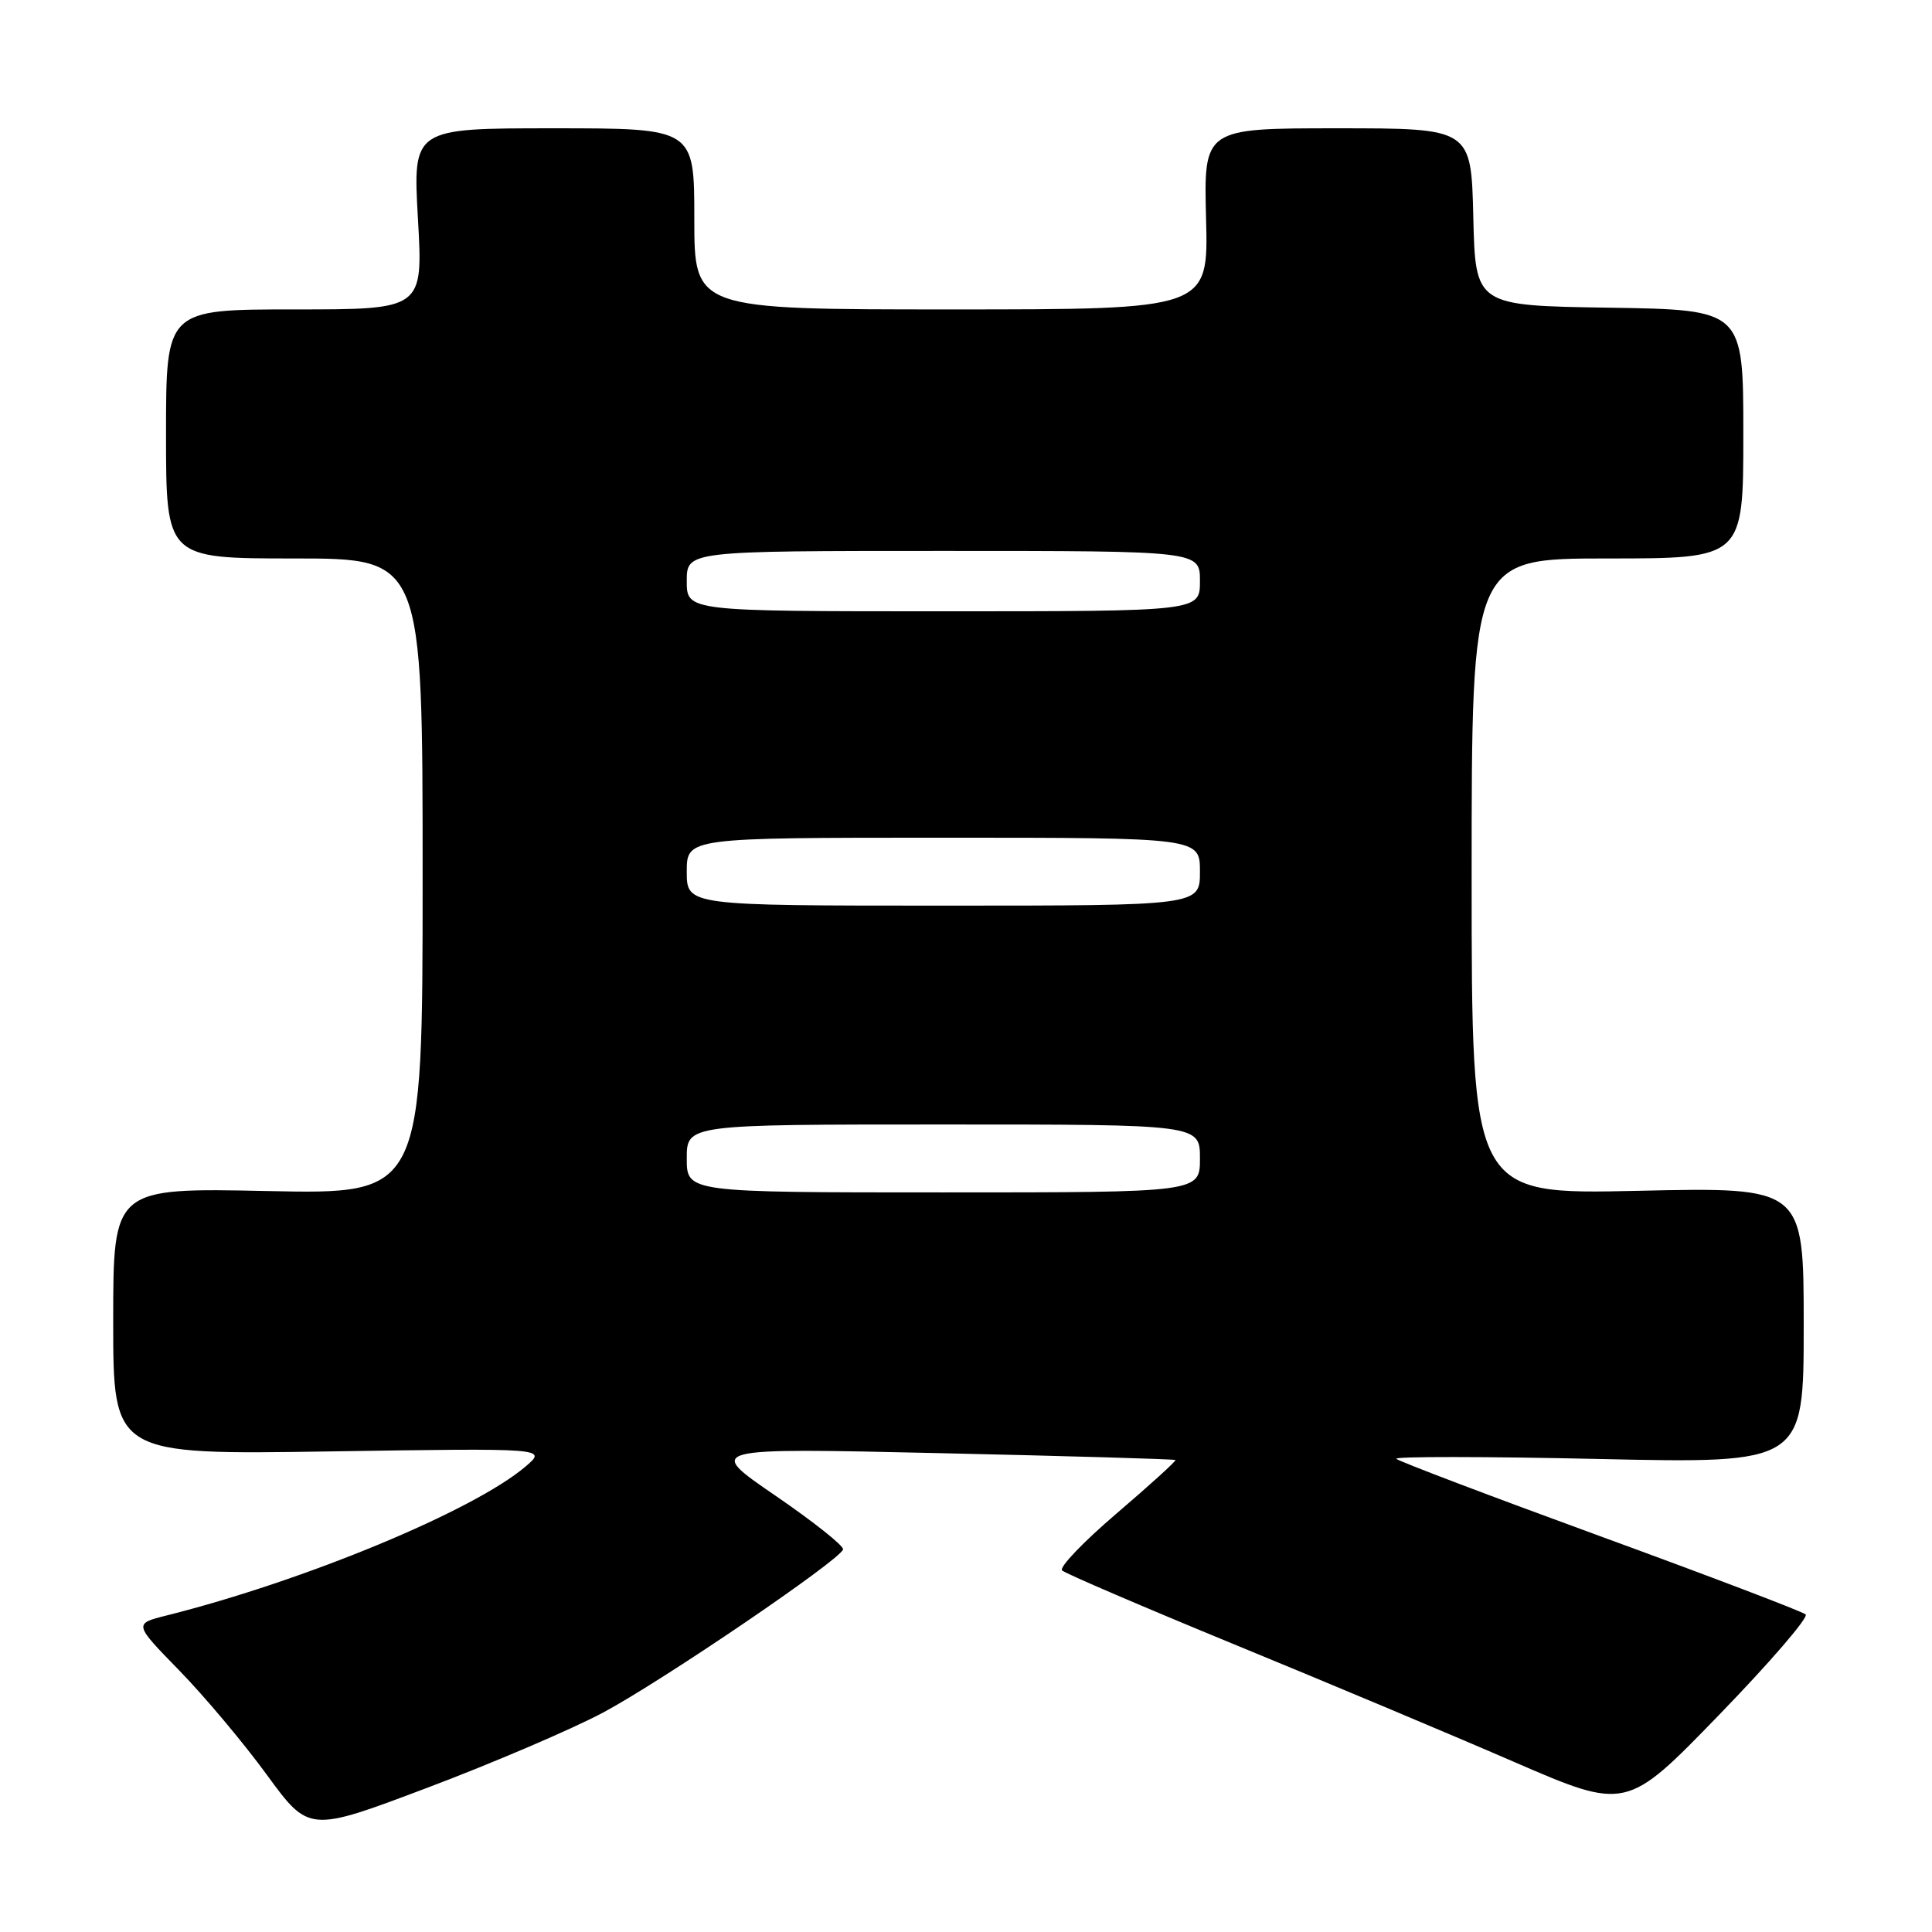 <?xml version="1.0" encoding="UTF-8" standalone="no"?>
<!DOCTYPE svg PUBLIC "-//W3C//DTD SVG 1.1//EN" "http://www.w3.org/Graphics/SVG/1.1/DTD/svg11.dtd" >
<svg xmlns="http://www.w3.org/2000/svg" xmlns:xlink="http://www.w3.org/1999/xlink" version="1.1" viewBox="0 0 256 256">
 <g >
 <path fill="currentColor"
d=" M 79.92 226.92 C 87.71 222.76 111.27 206.75 111.71 205.31 C 111.85 204.86 107.81 201.65 102.73 198.17 C 93.50 191.85 93.50 191.85 124.50 192.55 C 141.55 192.93 155.61 193.34 155.75 193.46 C 155.89 193.57 152.39 196.75 147.98 200.52 C 143.57 204.28 140.31 207.69 140.73 208.09 C 141.15 208.49 151.40 212.89 163.50 217.87 C 175.60 222.84 192.25 229.83 200.50 233.41 C 215.50 239.91 215.50 239.91 227.76 227.26 C 234.50 220.31 239.68 214.30 239.26 213.92 C 238.84 213.54 226.59 208.87 212.02 203.55 C 197.46 198.23 185.31 193.62 185.02 193.30 C 184.74 192.98 196.76 192.99 211.75 193.32 C 239.00 193.92 239.00 193.92 239.00 175.61 C 239.00 157.30 239.00 157.30 217.00 157.79 C 195.00 158.28 195.00 158.28 195.00 116.14 C 195.00 74.00 195.00 74.00 213.00 74.00 C 231.00 74.00 231.00 74.00 231.00 57.52 C 231.00 41.05 231.00 41.05 213.25 40.77 C 195.50 40.50 195.50 40.50 195.22 28.75 C 194.94 17.00 194.94 17.00 177.22 17.00 C 159.50 17.00 159.50 17.00 159.81 29.00 C 160.12 41.00 160.12 41.00 126.06 41.00 C 92.00 41.00 92.00 41.00 92.00 29.00 C 92.00 17.00 92.00 17.00 73.35 17.00 C 54.70 17.00 54.70 17.00 55.38 29.00 C 56.06 41.00 56.06 41.00 39.03 41.00 C 22.00 41.00 22.00 41.00 22.00 57.50 C 22.00 74.00 22.00 74.00 39.00 74.00 C 56.00 74.00 56.00 74.00 56.00 116.13 C 56.00 158.25 56.00 158.25 35.50 157.82 C 15.00 157.39 15.00 157.39 15.00 175.07 C 15.00 192.76 15.00 192.76 43.75 192.32 C 72.50 191.88 72.50 191.88 69.64 194.32 C 62.76 200.18 40.41 209.45 22.11 214.05 C 17.71 215.15 17.71 215.15 23.74 221.33 C 27.05 224.72 32.28 230.95 35.35 235.16 C 40.94 242.81 40.94 242.81 56.64 236.88 C 65.28 233.62 75.75 229.14 79.92 226.92 Z  M 91.00 153.50 C 91.00 149.00 91.00 149.00 125.00 149.00 C 159.00 149.00 159.00 149.00 159.00 153.50 C 159.00 158.00 159.00 158.00 125.00 158.00 C 91.00 158.00 91.00 158.00 91.00 153.50 Z  M 91.00 115.50 C 91.00 111.00 91.00 111.00 125.00 111.00 C 159.00 111.00 159.00 111.00 159.00 115.50 C 159.00 120.00 159.00 120.00 125.00 120.00 C 91.00 120.00 91.00 120.00 91.00 115.50 Z  M 91.00 77.00 C 91.00 73.00 91.00 73.00 125.00 73.00 C 159.00 73.00 159.00 73.00 159.00 77.00 C 159.00 81.00 159.00 81.00 125.00 81.00 C 91.00 81.00 91.00 81.00 91.00 77.00 Z "/>
</g>
</svg>